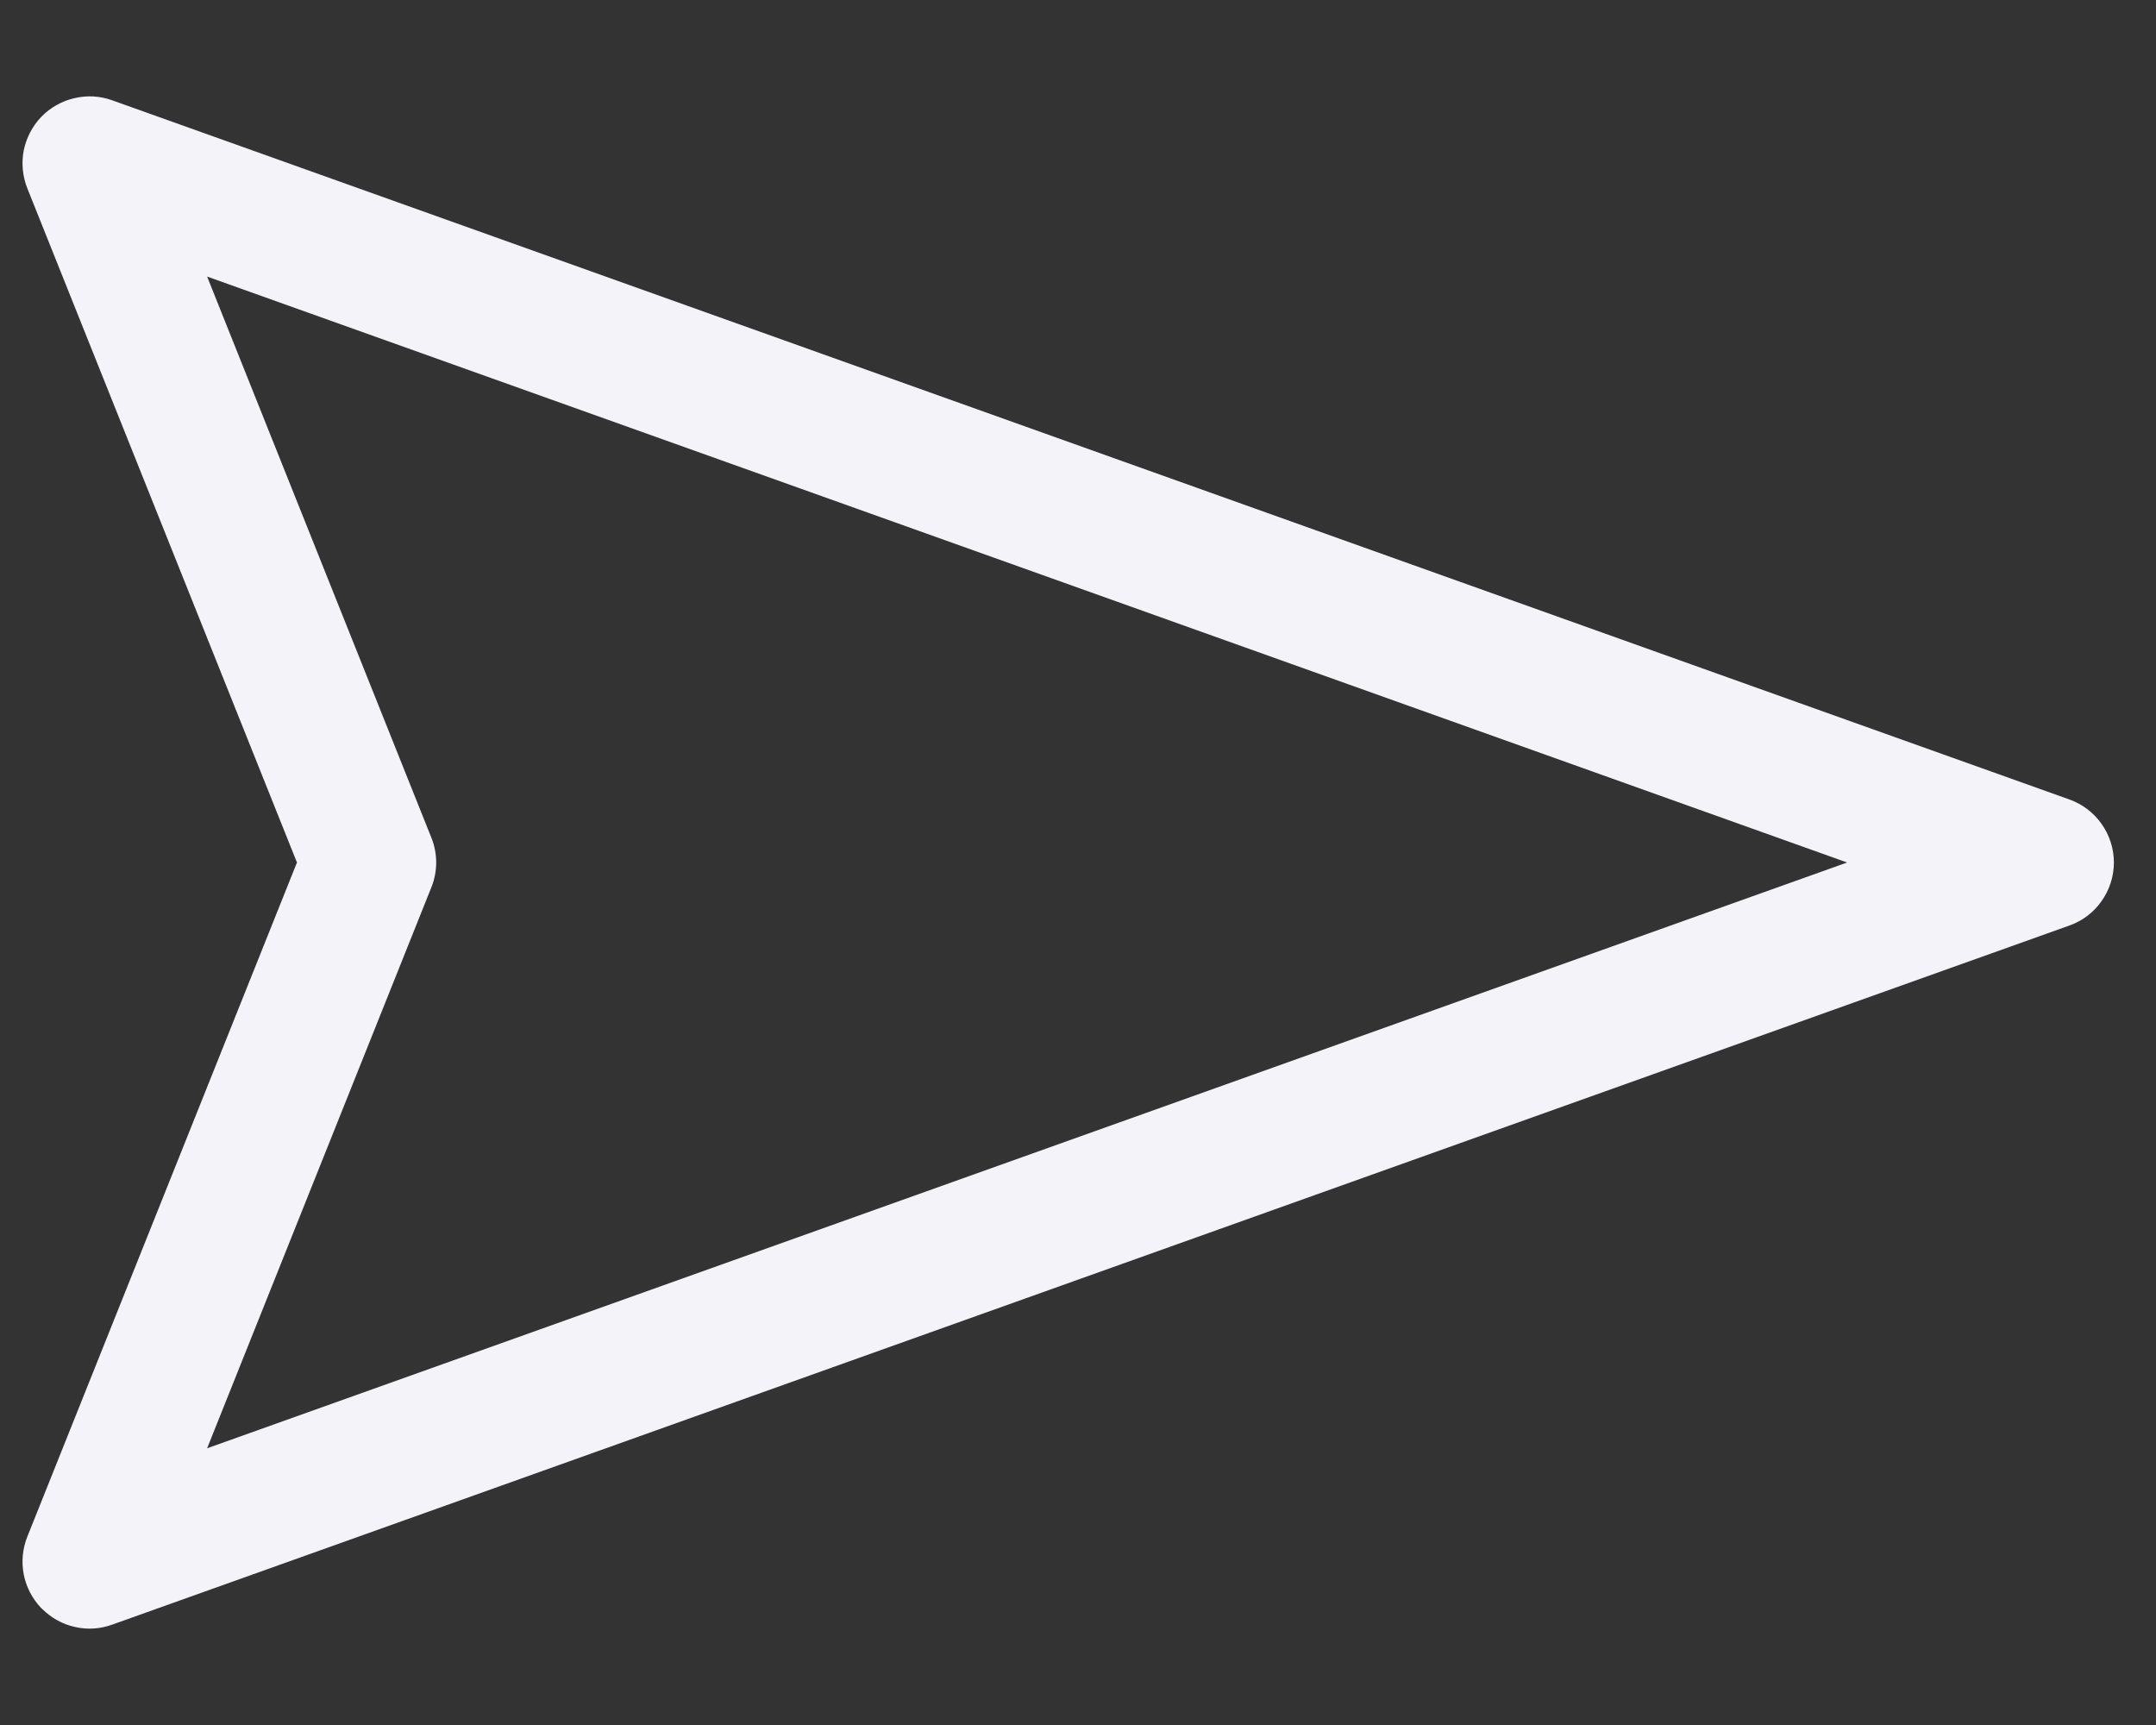 <svg width="15" height="12" viewBox="0 0 15 12" fill="none" xmlns="http://www.w3.org/2000/svg">
<rect x="0" y="0" width="15" height="12" fill="#333333" stroke="none"/>
<path d="M2.066 6L0.19 10.69C0.157 10.773 0.148 10.864 0.165 10.952C0.182 11.04 0.225 11.122 0.287 11.187L0.294 11.193C0.356 11.255 0.435 11.299 0.521 11.318C0.607 11.338 0.697 11.332 0.78 11.302L14.396 6.439C14.487 6.407 14.566 6.348 14.621 6.269C14.677 6.19 14.707 6.096 14.707 6C14.707 5.904 14.677 5.81 14.621 5.731C14.566 5.653 14.487 5.593 14.396 5.561L0.781 0.698C0.696 0.667 0.605 0.662 0.517 0.683C0.43 0.703 0.35 0.748 0.287 0.813C0.225 0.878 0.183 0.959 0.165 1.047C0.148 1.135 0.157 1.227 0.19 1.31L2.066 6ZM12.851 6L1.441 10.075L3.001 6.173C3.046 6.062 3.046 5.938 3.001 5.827L1.441 1.924L12.851 6Z" fill="#F3F3F9"/>
</svg>
